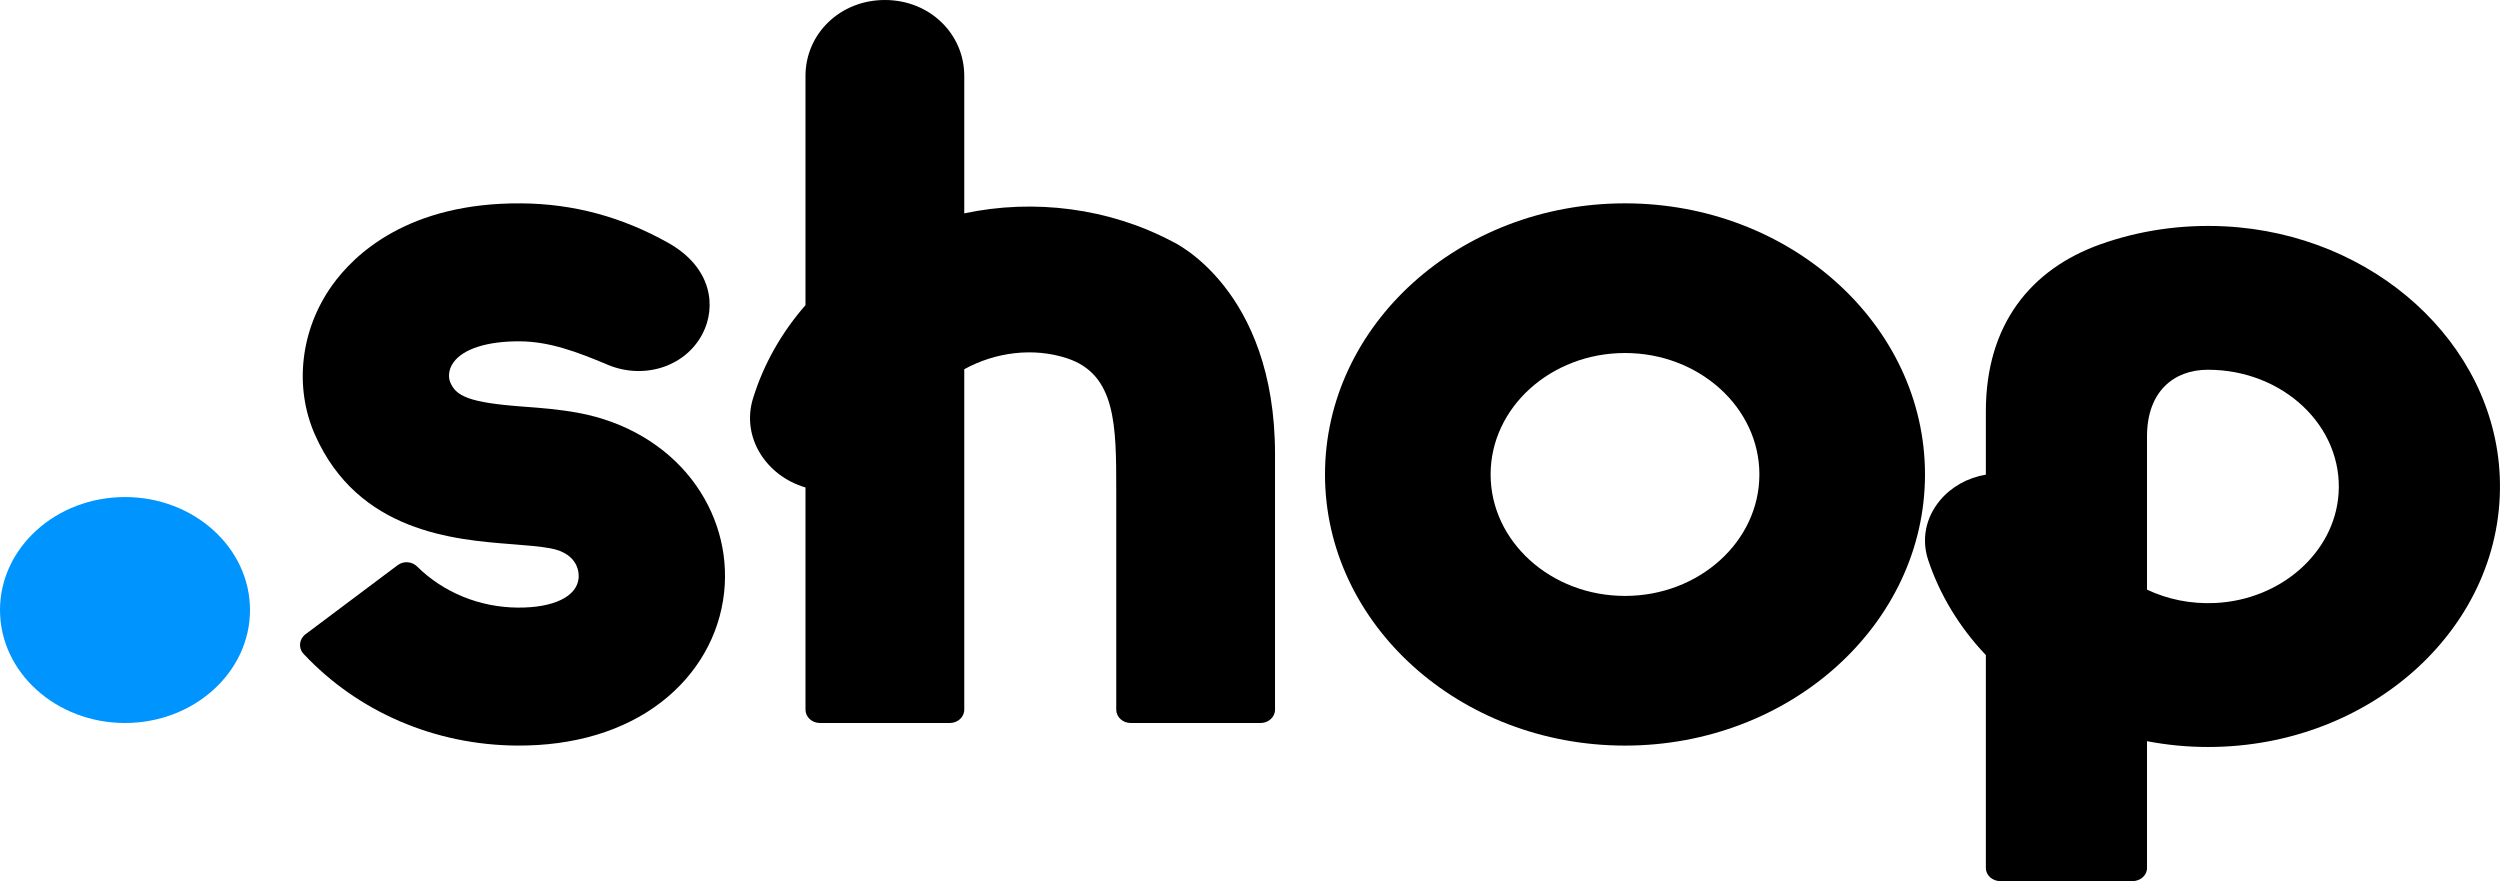 <svg width="122" height="43" viewBox="0 0 122 43" fill="none" xmlns="http://www.w3.org/2000/svg">
<g clip-path="url(#clip0_501_2)">
<path fill-rule="evenodd" clip-rule="evenodd" d="M6.1 24.256C2.736 24.256 0 26.729 0 29.769C0 32.809 2.736 35.282 6.1 35.282C9.463 35.282 12.2 32.809 12.2 29.769C12.2 26.729 9.463 24.256 6.1 24.256V24.256Z" fill="#0094FF"/>
<path fill-rule="evenodd" clip-rule="evenodd" d="M28.223 20.148C27.319 19.981 26.431 19.908 25.571 19.846C22.868 19.651 22.234 19.33 21.96 18.624C21.901 18.472 21.843 18.087 22.127 17.689C22.602 17.022 23.786 16.646 25.377 16.657C26.851 16.667 28.199 17.197 29.517 17.74C31.303 18.566 33.416 17.958 34.285 16.285C34.961 14.986 34.766 13.06 32.604 11.848C30.367 10.594 28.001 9.941 25.43 9.924C19.912 9.885 17.278 12.421 16.2 13.936C14.659 16.101 14.342 18.892 15.372 21.219C17.479 25.975 22.178 26.339 24.987 26.557C25.682 26.611 26.338 26.662 26.851 26.756C28.29 27.022 28.256 28.031 28.235 28.23C28.14 29.119 27.006 29.663 25.275 29.651C23.399 29.638 21.638 28.913 20.351 27.642C20.1 27.394 19.691 27.367 19.406 27.58L14.908 30.952C14.595 31.187 14.548 31.623 14.813 31.907C17.456 34.733 21.209 36.356 25.222 36.384C28.002 36.403 30.433 35.675 32.254 34.276C34.017 32.922 35.112 31.014 35.338 28.905C35.547 26.948 34.986 24.994 33.76 23.403C32.467 21.725 30.5 20.569 28.223 20.148V20.148Z" fill="black"/>
<path fill-rule="evenodd" clip-rule="evenodd" d="M57.224 11.794C54.121 10.149 50.468 9.689 47.056 10.412V3.703C47.056 1.658 45.378 0 43.182 0C40.986 0 39.308 1.658 39.308 3.703V14.892C38.134 16.233 37.265 17.775 36.751 19.429C36.158 21.335 37.387 23.228 39.308 23.788V34.631C39.308 34.991 39.623 35.282 40.012 35.282H46.352C46.741 35.282 47.056 34.991 47.056 34.631V18.018C48.586 17.178 50.435 16.948 52.068 17.483C54.473 18.273 54.473 20.776 54.473 23.959V34.631C54.473 34.991 54.788 35.282 55.177 35.282H61.517C61.906 35.282 62.221 34.991 62.221 34.631V22.163C62.221 14.062 57.224 11.794 57.224 11.794V11.794Z" fill="black"/>
<path fill-rule="evenodd" clip-rule="evenodd" d="M79.3 29.081C75.684 29.081 72.742 26.422 72.742 23.154C72.742 19.886 75.684 17.227 79.3 17.227C82.916 17.227 85.858 19.886 85.858 23.154C85.858 26.422 82.916 29.081 79.3 29.081V29.081ZM79.299 9.923C71.227 9.923 64.66 15.858 64.66 23.154C64.66 30.449 71.227 36.385 79.299 36.385C87.372 36.385 93.94 30.449 93.94 23.154C93.94 15.858 87.372 9.923 79.299 9.923V9.923Z" fill="black"/>
<path fill-rule="evenodd" clip-rule="evenodd" d="M114.121 24.11C113.918 26.964 111.317 29.265 108.117 29.426C106.906 29.486 105.764 29.242 104.774 28.774V21.298C104.774 19.088 106.099 18.052 107.72 18.044H107.753C111.409 18.044 114.357 20.802 114.121 24.11ZM121.988 23.239C121.707 16.741 115.845 11.411 108.57 11.046C106.423 10.939 104.372 11.258 102.512 11.918C99.093 13.131 96.91 15.85 96.91 20.066V23.163C96.022 23.313 95.23 23.752 94.675 24.415C93.972 25.255 93.76 26.316 94.094 27.325C94.656 29.02 95.627 30.621 96.91 31.968V42.362C96.91 42.715 97.23 43 97.624 43H104.059C104.454 43 104.774 42.715 104.774 42.362V36.17C105.754 36.358 106.752 36.453 107.753 36.453C115.794 36.453 122.301 30.476 121.988 23.239V23.239Z" fill="black"/>
</g>
<defs>
<clipPath id="clip0_501_2">
<rect width="122" height="43" fill="white"/>
</clipPath>
</defs>
</svg>
